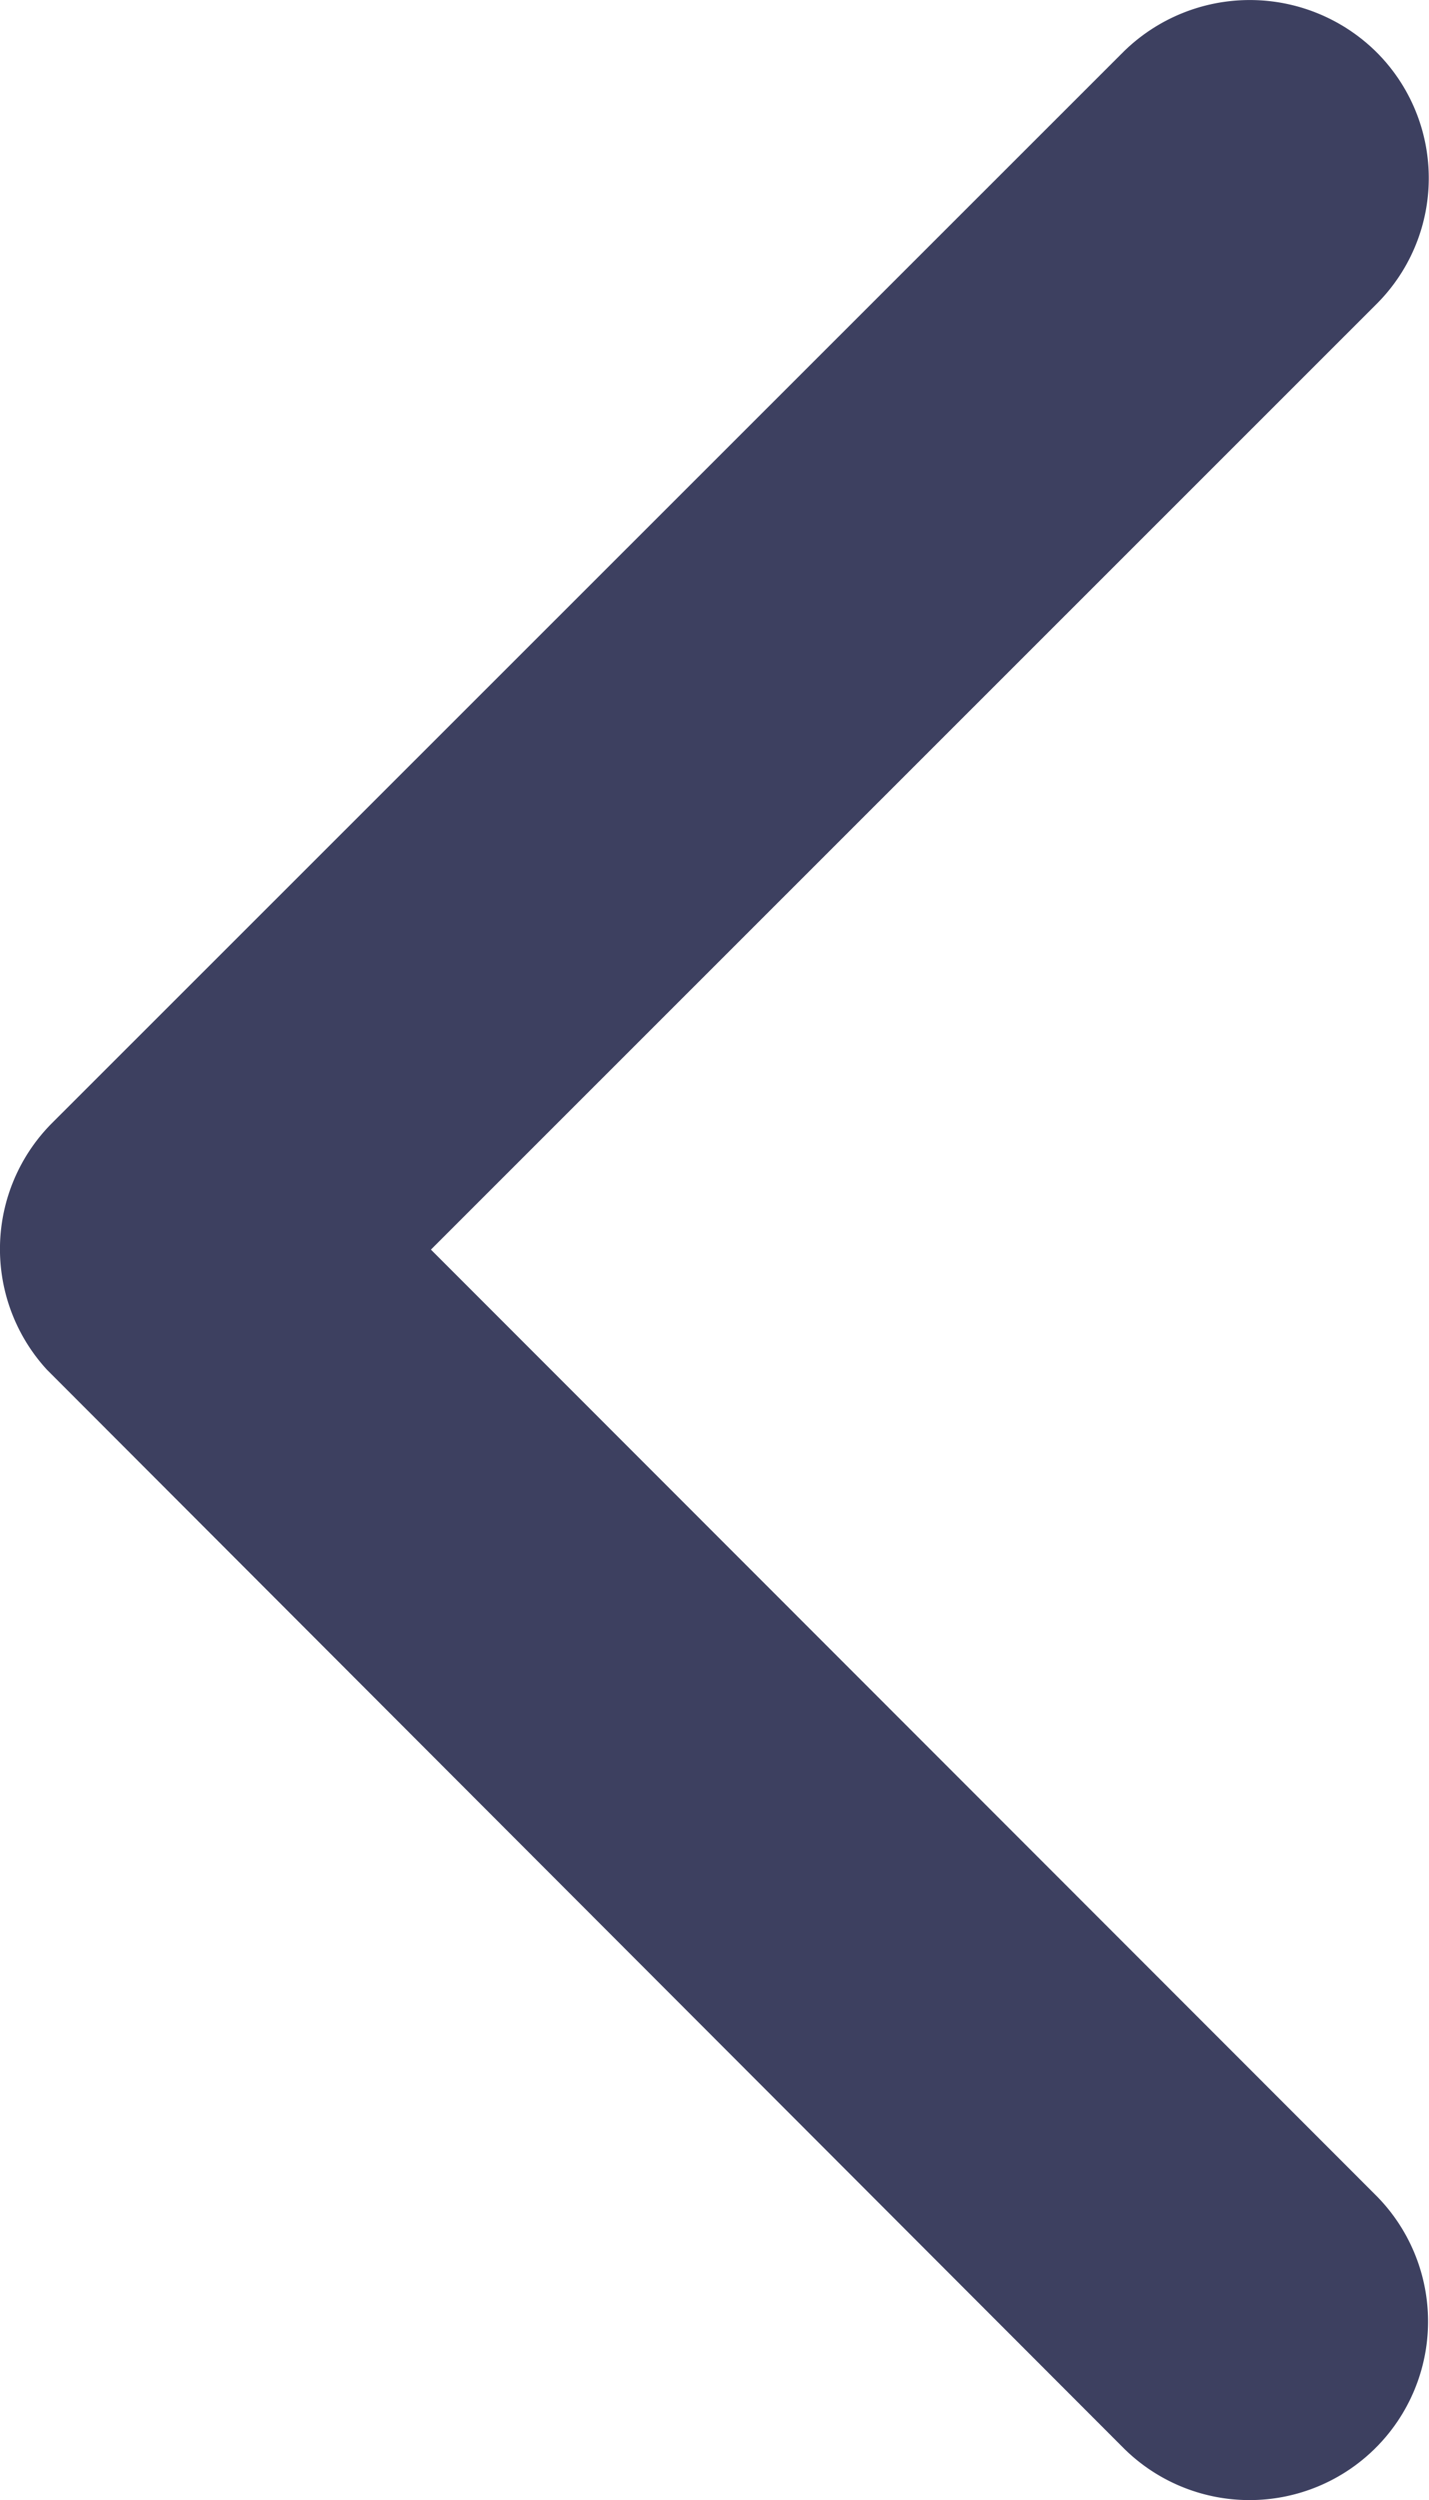 <svg xmlns="http://www.w3.org/2000/svg" width="7.428" height="12.991" viewBox="0 0 7.428 12.991"><defs><style>.a{fill:#3d4060;}</style></defs><path class="a" d="M13.486,12.689,18.4,7.777a.924.924,0,0,0,0-1.311.936.936,0,0,0-1.315,0l-5.569,5.566a.927.927,0,0,0-.027,1.28l5.593,5.6A.928.928,0,1,0,18.4,17.605Z" transform="translate(-11.246 -6.196)"/></svg>